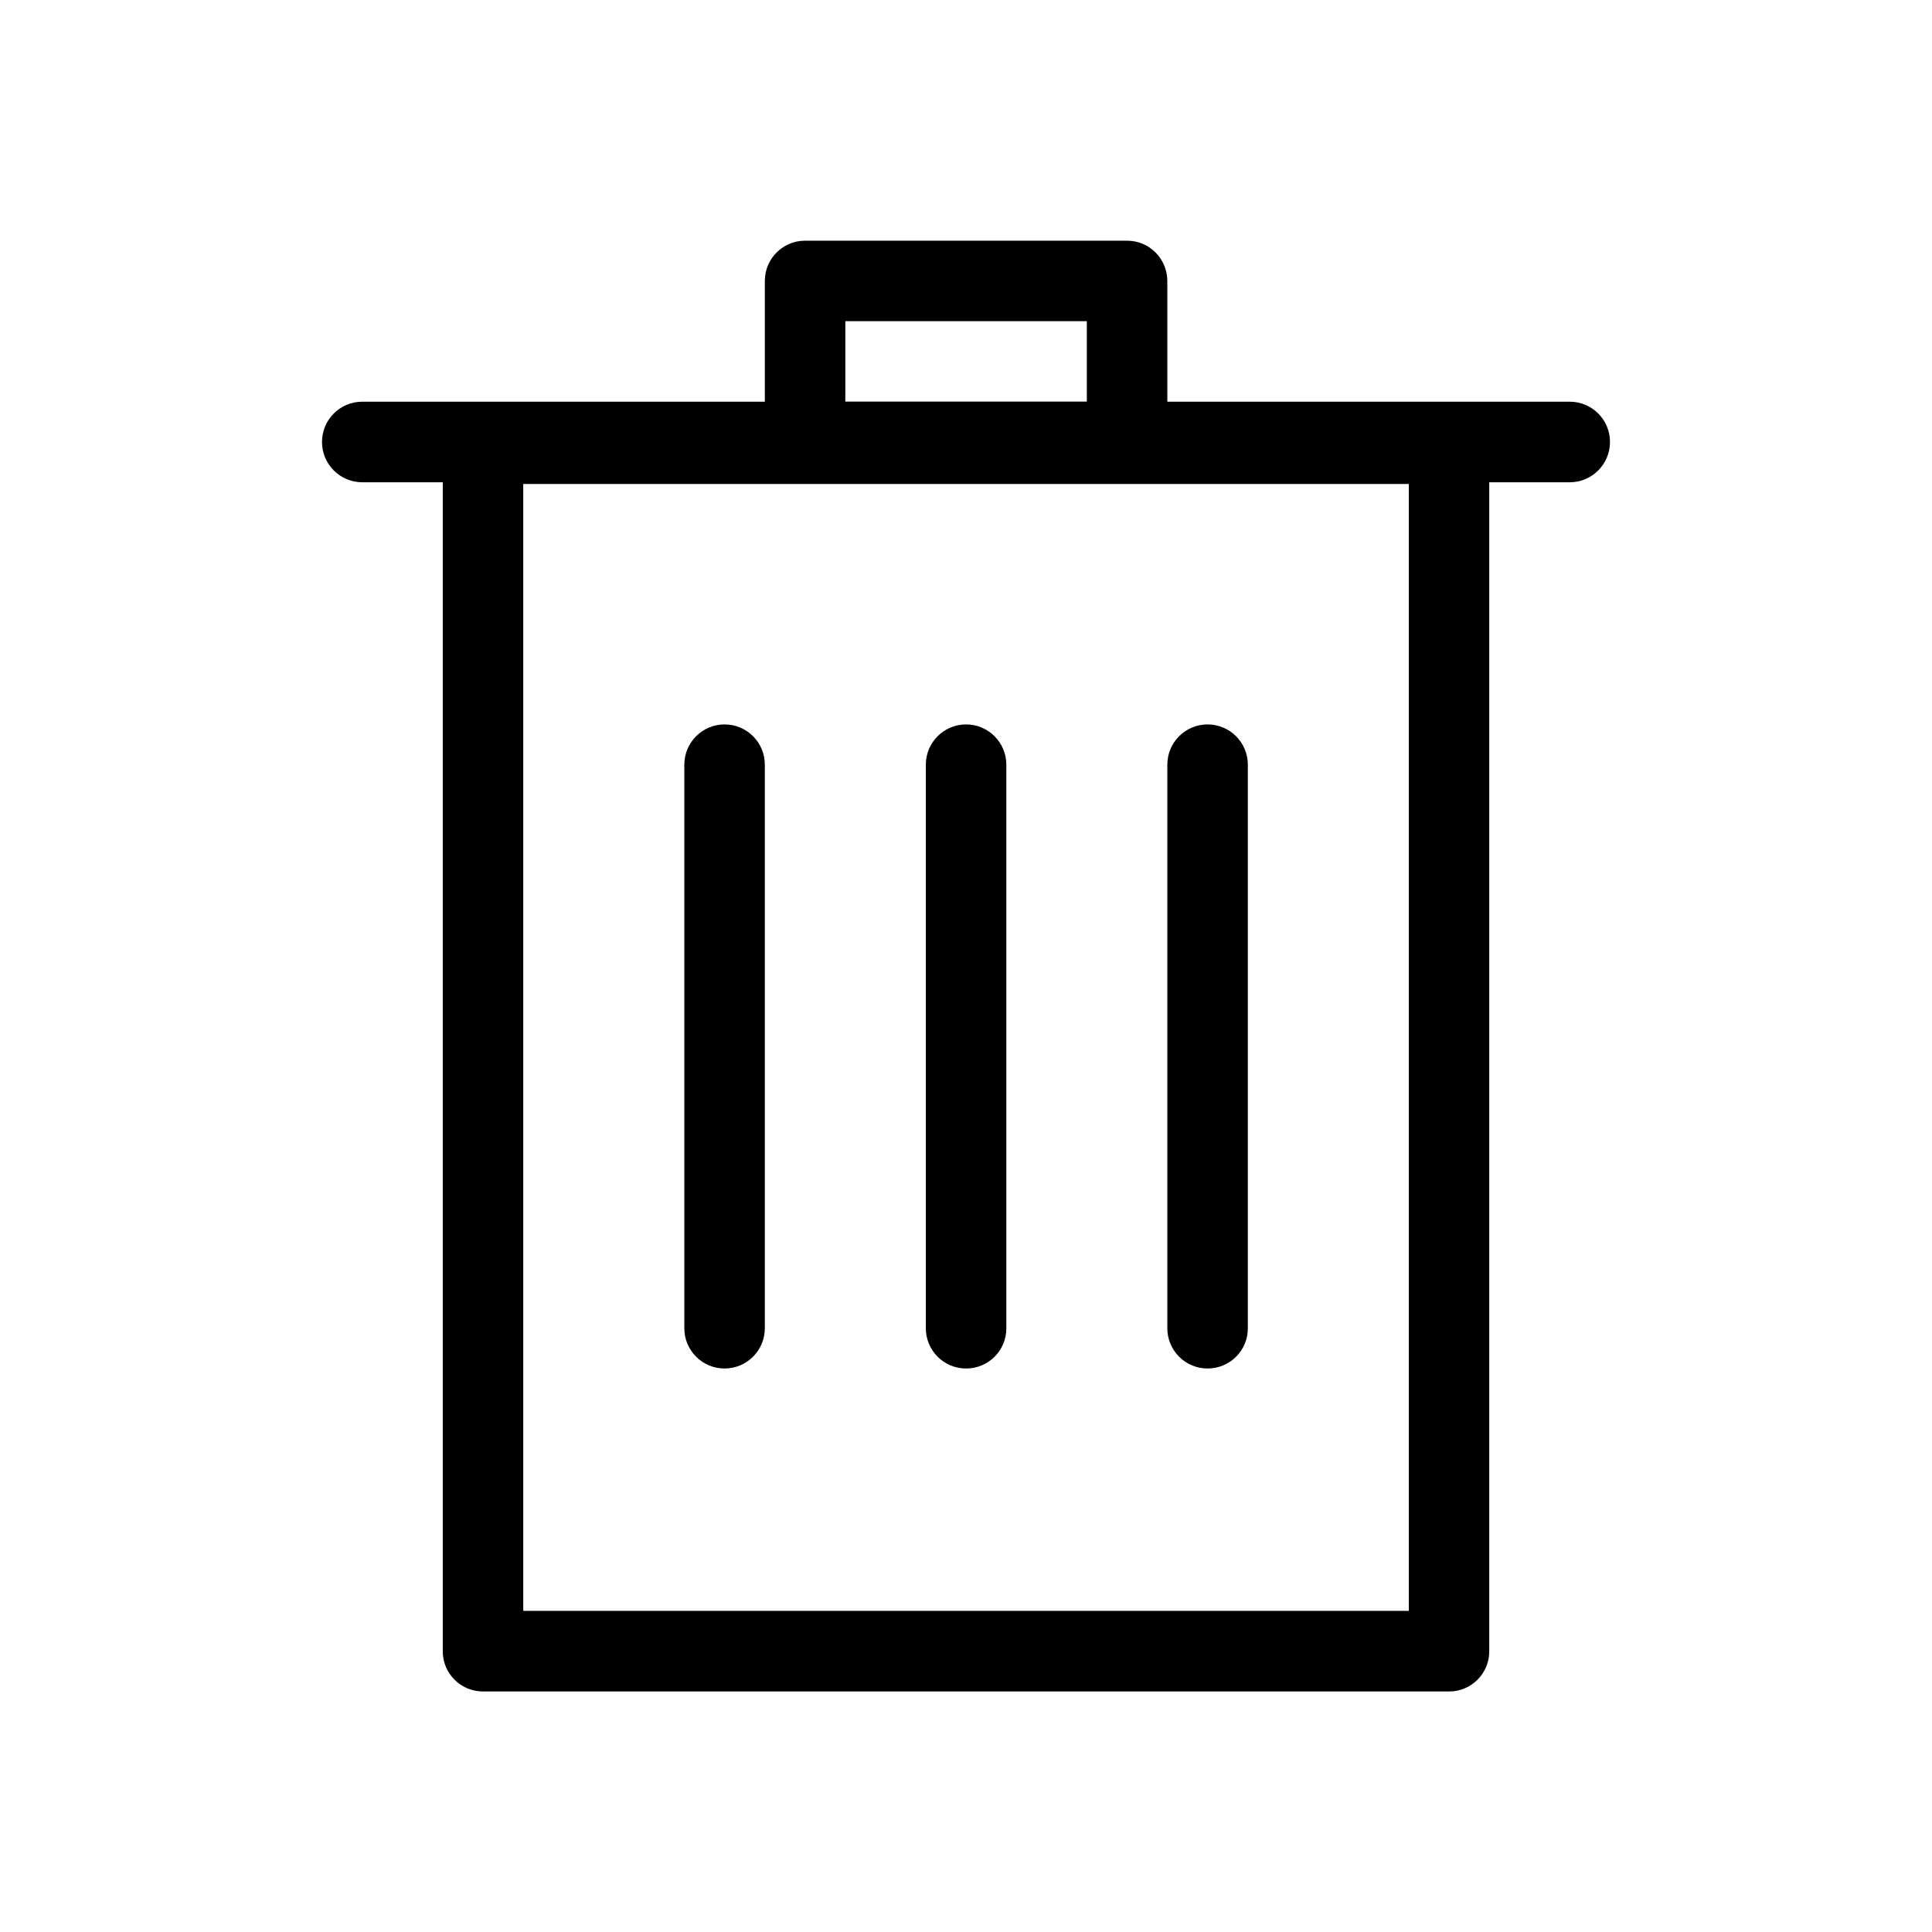 <svg  viewBox="0 0 24 24"  xmlns="http://www.w3.org/2000/svg">
<path d="M9.501 16.5C9.501 16.776 9.277 17 9.001 17C8.724 17 8.501 16.776 8.501 16.5V9.499C8.501 9.223 8.725 8.999 9.001 8.999C9.277 8.999 9.501 9.223 9.501 9.499V16.5Z" />
<path d="M12.355 16.854C12.261 16.948 12.134 17 12.001 17C11.724 17 11.501 16.776 11.501 16.5V9.499C11.501 9.223 11.725 8.999 12.001 8.999C12.277 8.999 12.501 9.223 12.501 9.499V16.5C12.502 16.633 12.449 16.76 12.355 16.854Z" />
<path d="M15.001 17C15.134 17 15.261 16.948 15.355 16.854C15.449 16.76 15.502 16.633 15.501 16.5V9.499C15.501 9.223 15.277 8.999 15.001 8.999C14.725 8.999 14.501 9.223 14.501 9.499V16.5C14.501 16.776 14.724 17 15.001 17Z" />
<path fill-rule="evenodd" clip-rule="evenodd" d="M14.501 4.99H19.5C19.776 4.99 20 5.214 20 5.49C20 5.767 19.776 5.991 19.5 5.991H18.5V20.512C18.501 20.645 18.448 20.772 18.354 20.866C18.26 20.96 18.133 21.013 18 21.012H6C5.723 21.012 5.5 20.789 5.5 20.512V5.991H4.5C4.224 5.991 4 5.767 4 5.49C4 5.214 4.224 4.99 4.5 4.99H9.501V3.49C9.501 3.214 9.724 2.99 10.001 2.99H14.001C14.133 2.99 14.261 3.042 14.354 3.136C14.448 3.23 14.501 3.358 14.501 3.49V4.99ZM13.501 3.99H10.501V4.989H13.501V3.99ZM17.501 20.011H6.5V6.012H17.501V20.011Z" />
</svg>
